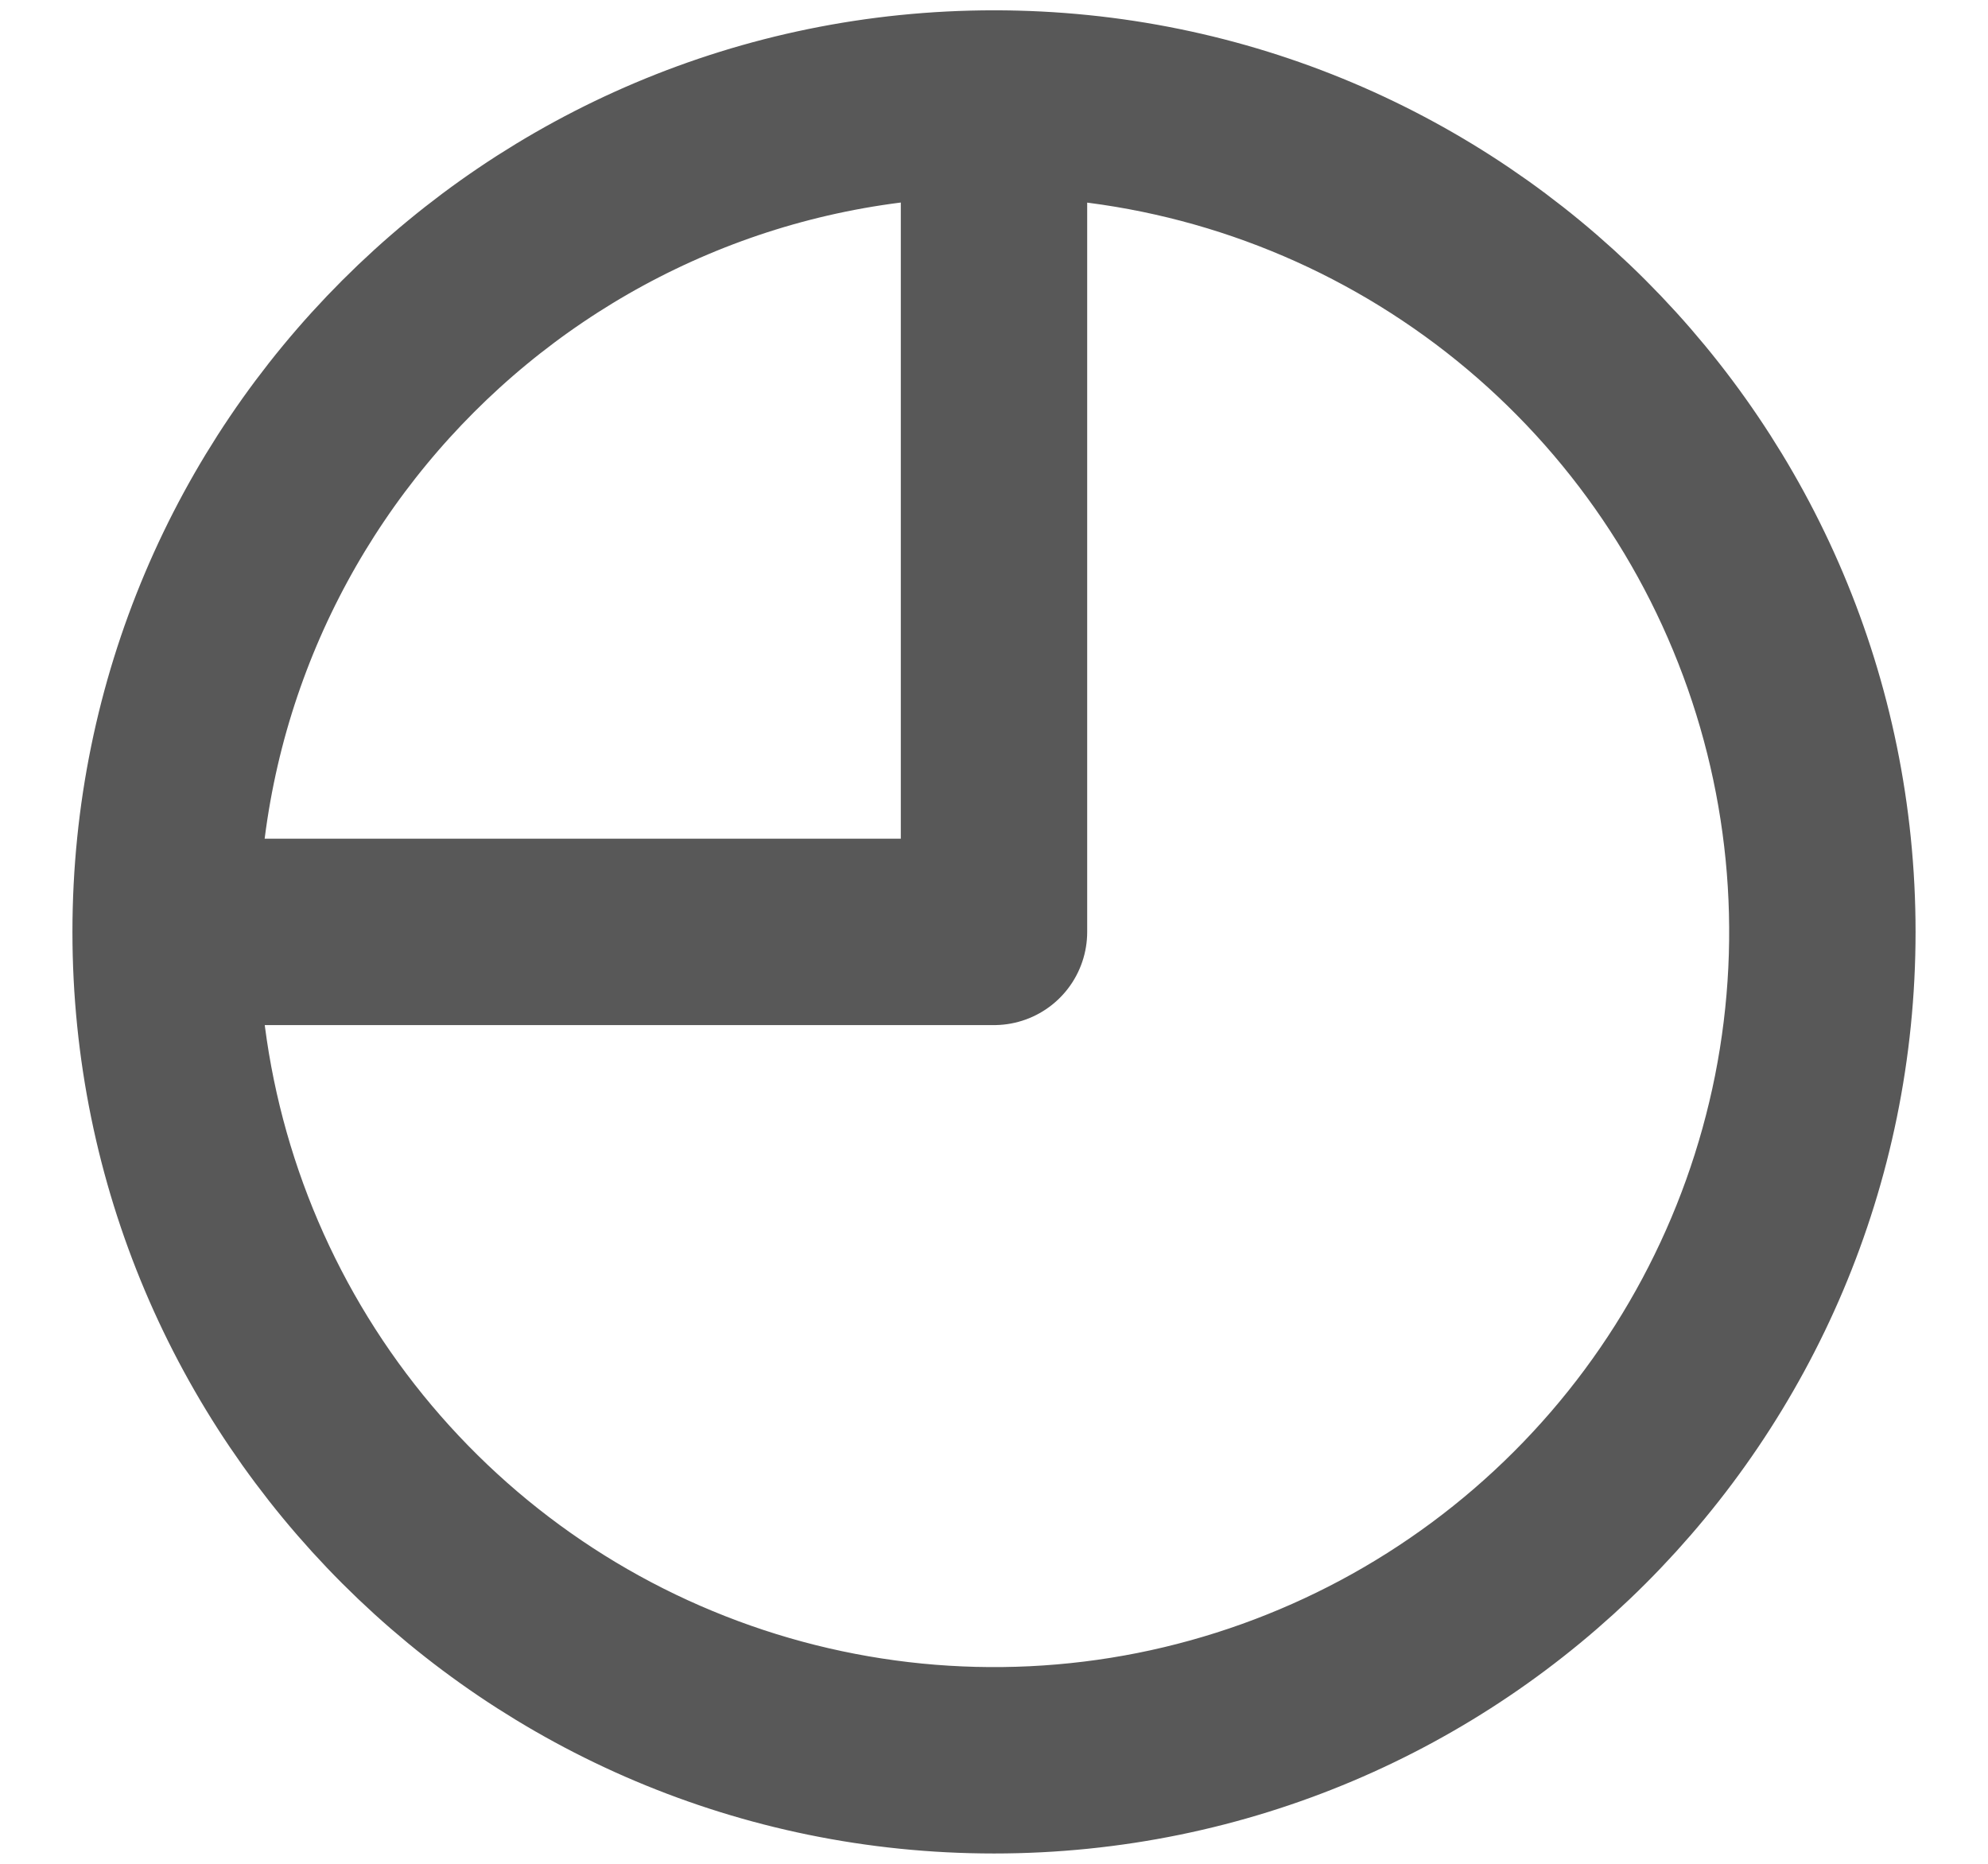 <svg width="16" height="15" viewBox="0 0 16 15" fill="none" xmlns="http://www.w3.org/2000/svg">
<path d="M1.333 7.5C1.333 11.182 4.318 14.167 8 14.167C11.682 14.167 14.667 11.182 14.667 7.5C14.667 3.818 11.682 0.833 8 0.833M1.333 7.5C1.333 3.818 4.318 0.833 8 0.833M1.333 7.5C1.333 8.818 1.724 10.107 2.457 11.204C3.19 12.3 4.231 13.155 5.449 13.659C6.667 14.164 8.008 14.296 9.301 14.039C10.594 13.781 11.782 13.146 12.714 12.214C13.647 11.282 14.281 10.094 14.539 8.801C14.796 7.507 14.664 6.167 14.159 4.949C13.655 3.731 12.8 2.689 11.704 1.957C10.608 1.224 9.319 0.833 8 0.833M1.333 7.5H8V0.833" stroke="#585858" stroke-width="1.5" stroke-linecap="round" stroke-linejoin="round"/>
</svg>
